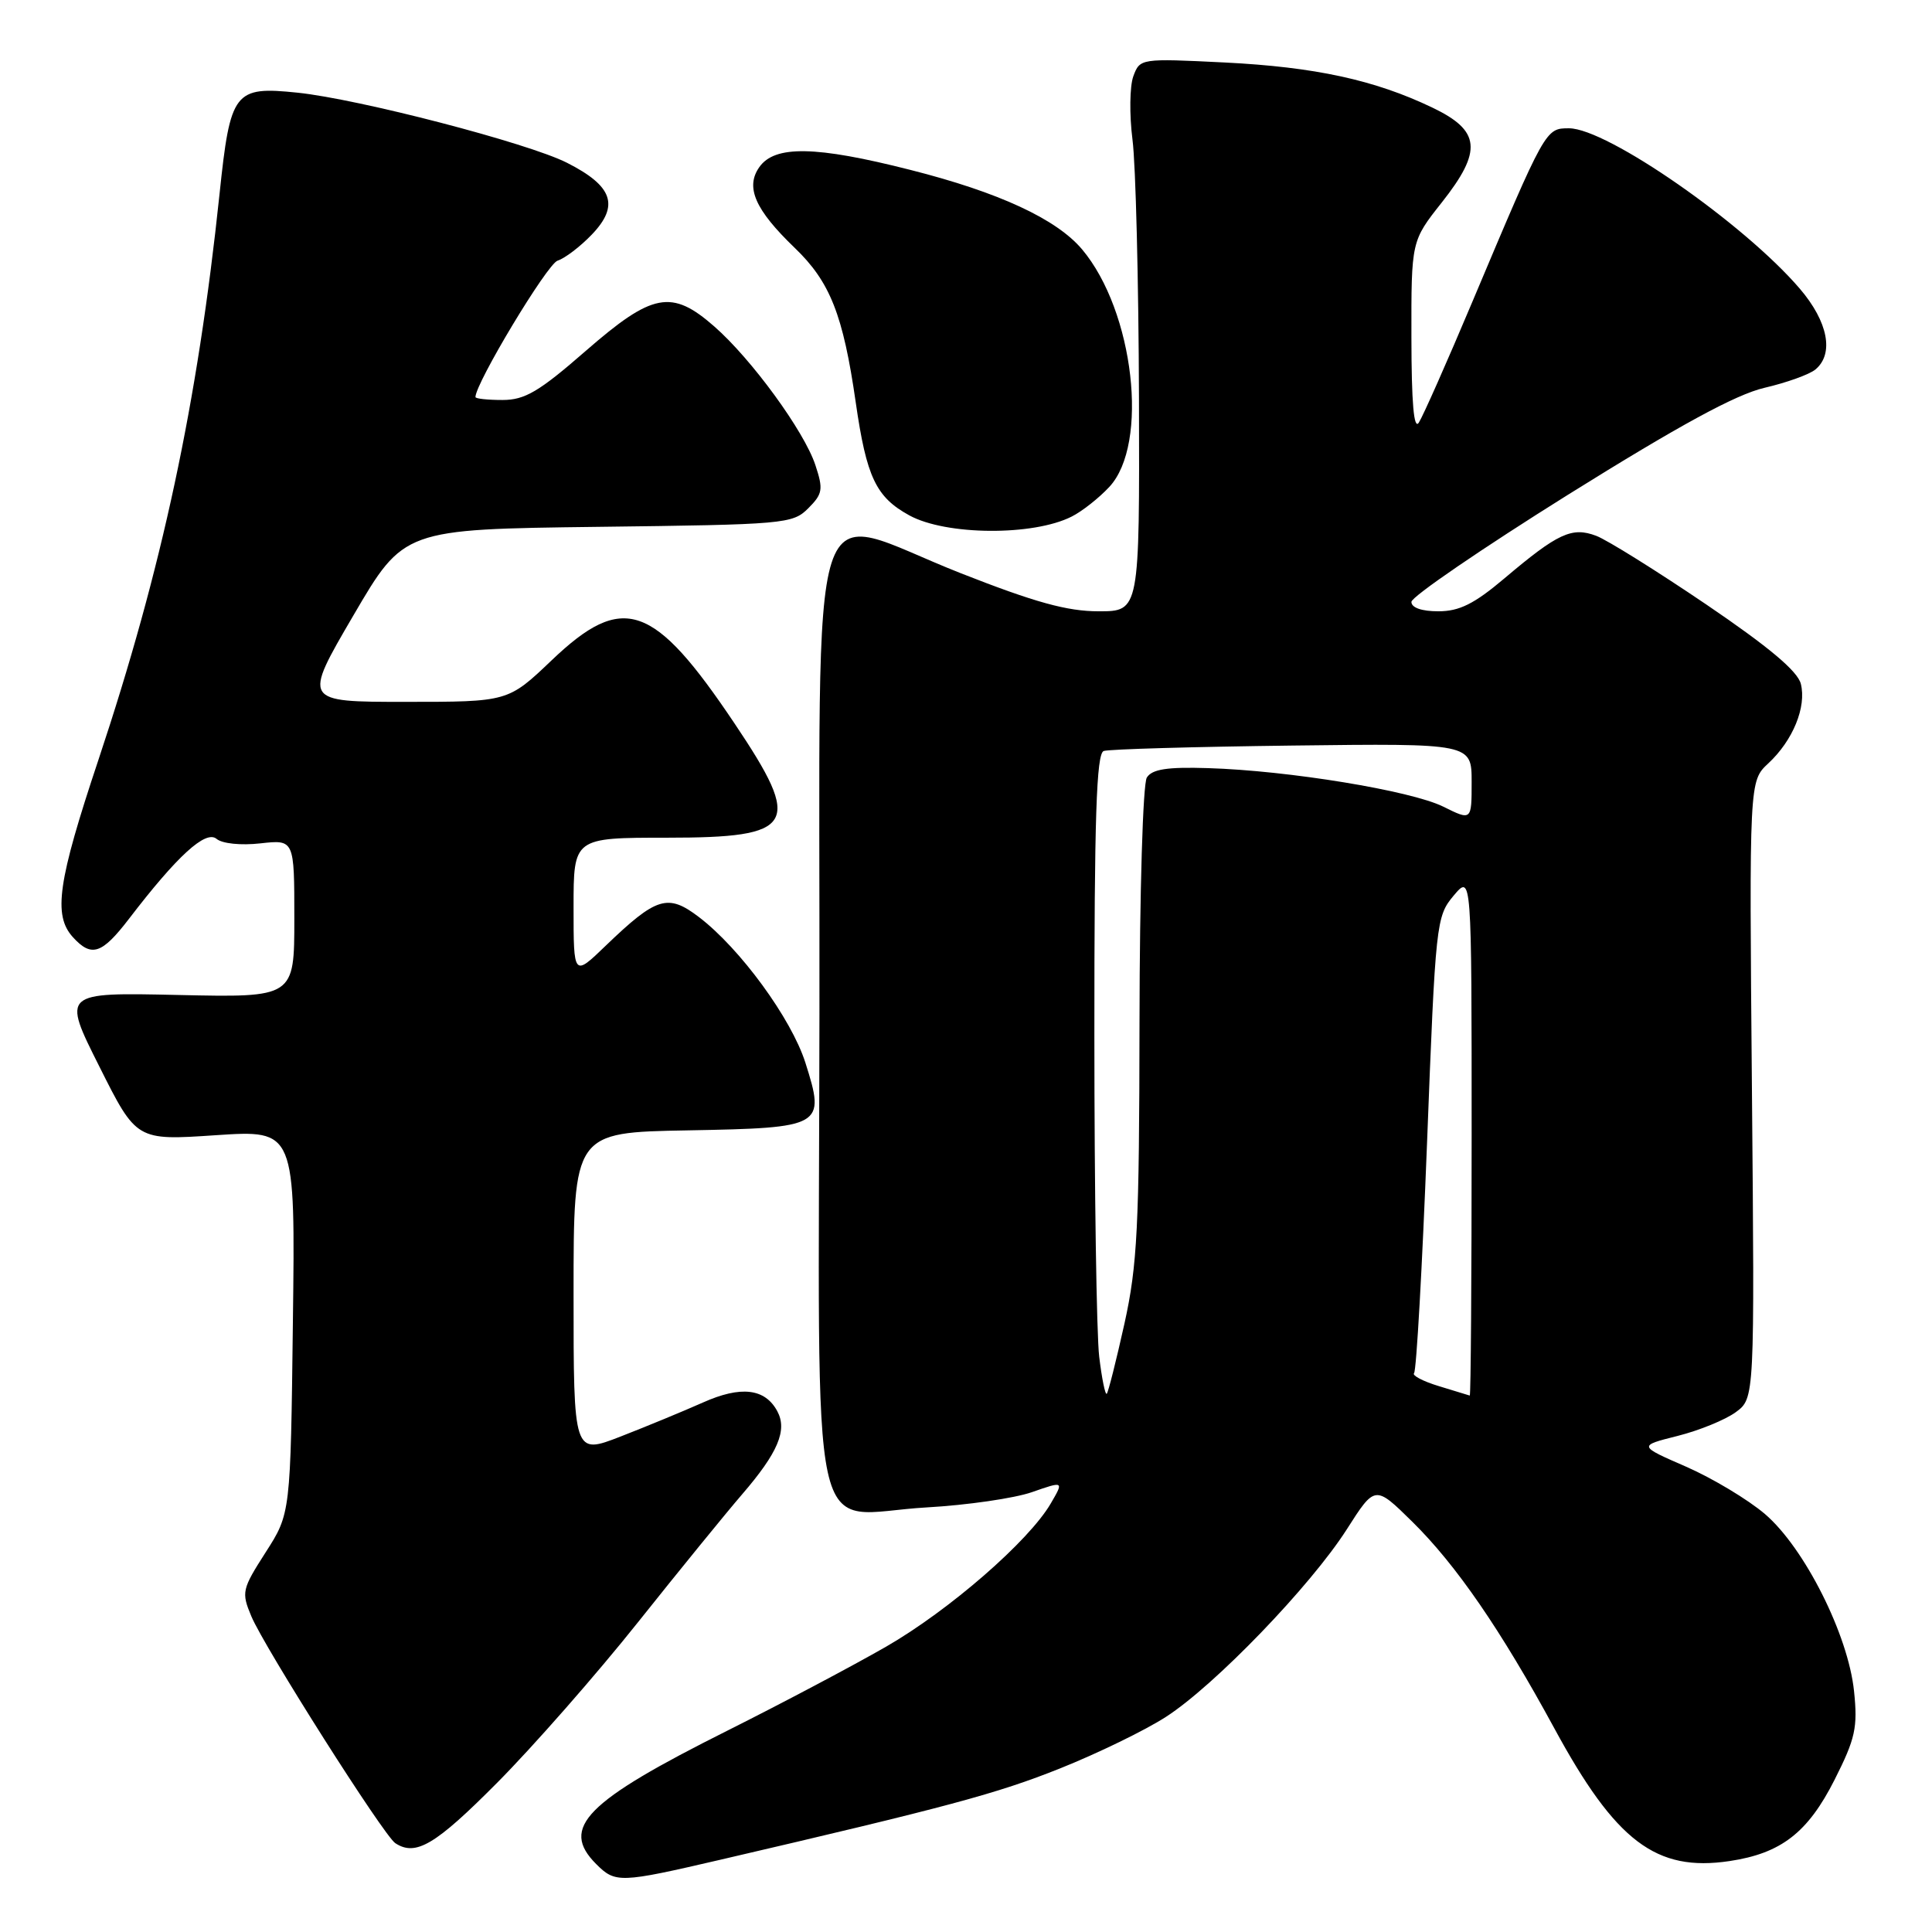 <?xml version="1.0" encoding="UTF-8" standalone="no"?>
<!DOCTYPE svg PUBLIC "-//W3C//DTD SVG 1.1//EN" "http://www.w3.org/Graphics/SVG/1.1/DTD/svg11.dtd" >
<svg xmlns="http://www.w3.org/2000/svg" xmlns:xlink="http://www.w3.org/1999/xlink" version="1.1" viewBox="0 0 256 256">
 <g >
 <path fill="currentColor"
d=" M 95.43 246.43 C 125.60 239.41 132.09 237.67 140.45 234.33 C 145.43 232.34 151.75 229.27 154.50 227.49 C 160.96 223.33 173.67 210.14 178.46 202.64 C 182.20 196.78 182.20 196.78 187.13 201.63 C 192.96 207.37 198.87 215.97 205.95 229.00 C 214.10 244.02 219.44 248.06 229.18 246.60 C 236.01 245.58 239.55 242.83 243.09 235.83 C 245.85 230.36 246.17 228.90 245.67 224.09 C 244.90 216.62 239.10 205.10 233.87 200.62 C 231.62 198.70 226.92 195.88 223.43 194.35 C 217.07 191.58 217.07 191.58 222.28 190.27 C 225.15 189.55 228.62 188.13 230.00 187.12 C 232.50 185.28 232.50 185.28 232.14 144.39 C 231.78 103.50 231.78 103.50 234.31 101.15 C 237.57 98.12 239.39 93.68 238.62 90.61 C 238.19 88.92 234.36 85.71 226.08 80.09 C 219.51 75.64 212.96 71.55 211.51 71.00 C 208.29 69.78 206.43 70.64 199.34 76.64 C 195.34 80.02 193.37 81.00 190.59 81.00 C 188.37 81.00 187.01 80.52 187.02 79.75 C 187.04 79.06 196.37 72.68 207.76 65.56 C 222.52 56.35 230.01 52.27 233.79 51.39 C 236.72 50.71 239.76 49.62 240.55 48.96 C 243.05 46.88 242.23 42.63 238.49 38.26 C 231.10 29.62 212.93 17.00 207.90 17.00 C 204.78 17.00 204.80 16.97 195.09 40.00 C 191.73 47.98 188.54 55.17 188.00 56.00 C 187.34 57.02 187.03 53.38 187.02 44.72 C 187.00 31.94 187.00 31.94 191.05 26.82 C 196.46 19.97 196.19 17.31 189.78 14.25 C 182.14 10.59 174.23 8.88 162.28 8.28 C 151.13 7.73 151.05 7.74 150.17 10.11 C 149.69 11.43 149.64 15.20 150.06 18.50 C 150.49 21.80 150.87 37.21 150.92 52.75 C 151.00 81.00 151.00 81.00 145.57 81.00 C 141.41 81.00 137.14 79.82 127.32 75.96 C 106.51 67.78 108.68 61.01 108.58 134.39 C 108.49 208.13 106.86 200.64 122.79 199.74 C 128.13 199.44 134.41 198.53 136.73 197.72 C 140.97 196.24 140.97 196.24 139.23 199.22 C 136.34 204.19 125.76 213.39 117.40 218.20 C 113.05 220.70 103.61 225.70 96.42 229.30 C 77.56 238.74 74.17 242.17 79.00 247.00 C 81.54 249.54 82.12 249.52 95.43 246.43 Z  M 65.85 236.25 C 70.63 231.44 79.02 221.88 84.50 215.00 C 89.98 208.12 96.21 200.47 98.34 198.00 C 103.08 192.50 104.35 189.51 103.00 187.00 C 101.37 183.96 98.17 183.59 93.12 185.85 C 90.58 186.98 85.69 189.00 82.25 190.34 C 76.00 192.77 76.00 192.77 76.00 171.41 C 76.00 150.05 76.00 150.05 91.14 149.78 C 109.08 149.45 109.40 149.27 106.72 140.82 C 104.86 134.97 98.08 125.69 92.63 121.53 C 88.49 118.37 87.00 118.83 80.25 125.32 C 76.00 129.42 76.00 129.42 76.00 120.21 C 76.00 111.00 76.00 111.00 88.38 111.00 C 105.44 111.00 106.41 109.38 97.33 95.86 C 86.60 79.86 82.55 78.47 73.09 87.50 C 67.32 93.00 67.32 93.00 53.73 93.00 C 40.13 93.00 40.13 93.00 46.82 81.56 C 53.50 70.13 53.50 70.13 79.22 69.81 C 103.97 69.51 105.03 69.42 107.09 67.36 C 109.01 65.44 109.11 64.85 108.04 61.62 C 106.56 57.14 99.58 47.57 94.64 43.25 C 88.99 38.30 86.46 38.79 77.61 46.50 C 71.42 51.90 69.55 53.00 66.58 53.00 C 64.61 53.00 63.00 52.83 63.00 52.61 C 63.00 50.78 72.51 34.97 73.88 34.54 C 74.85 34.23 76.90 32.67 78.42 31.08 C 82.10 27.24 81.21 24.65 75.13 21.57 C 69.97 18.95 47.53 13.12 39.42 12.28 C 31.03 11.41 30.52 12.08 29.09 25.70 C 26.17 53.46 21.48 75.36 13.03 100.72 C 7.66 116.81 7.02 121.26 9.65 124.17 C 12.12 126.89 13.49 126.44 17.09 121.75 C 23.49 113.39 27.25 109.96 28.69 111.15 C 29.45 111.79 31.93 112.04 34.51 111.75 C 39.00 111.25 39.00 111.25 39.00 121.71 C 39.00 132.18 39.00 132.18 23.62 131.84 C 8.23 131.50 8.23 131.50 13.16 141.31 C 18.08 151.13 18.08 151.13 28.60 150.42 C 39.13 149.72 39.13 149.72 38.81 175.14 C 38.50 200.55 38.50 200.55 35.20 205.69 C 32.06 210.59 31.97 210.98 33.30 214.16 C 35.04 218.31 50.85 243.23 52.38 244.23 C 55.09 246.01 57.69 244.46 65.85 236.25 Z  M 142.00 68.45 C 143.38 67.76 145.62 65.99 146.98 64.53 C 152.29 58.86 150.27 41.23 143.38 33.04 C 139.99 29.02 132.36 25.48 120.62 22.51 C 108.08 19.32 102.65 19.23 100.61 22.15 C 98.74 24.81 100.05 27.79 105.30 32.84 C 109.99 37.34 111.72 41.71 113.39 53.32 C 114.82 63.24 116.07 65.87 120.49 68.29 C 125.34 70.95 136.89 71.04 142.00 68.45 Z  M 145.65 179.77 C 145.30 176.87 145.01 157.72 145.01 137.22 C 145.00 108.28 145.28 99.84 146.25 99.51 C 146.94 99.27 158.19 98.95 171.25 98.79 C 195.00 98.50 195.00 98.50 195.00 103.62 C 195.00 108.75 195.00 108.75 191.23 106.88 C 186.93 104.76 170.70 102.10 160.06 101.78 C 154.66 101.61 152.66 101.92 151.96 103.03 C 151.44 103.85 151.01 118.18 150.99 135.50 C 150.96 162.57 150.71 167.63 148.99 175.41 C 147.90 180.31 146.85 184.48 146.65 184.68 C 146.45 184.88 146.00 182.68 145.65 179.77 Z  M 190.66 183.67 C 188.55 183.03 187.07 182.25 187.37 181.95 C 187.68 181.65 188.45 167.93 189.09 151.45 C 190.22 122.19 190.30 121.44 192.62 118.67 C 195.00 115.85 195.00 115.85 195.00 150.42 C 195.00 169.44 194.89 184.97 194.75 184.92 C 194.61 184.88 192.77 184.32 190.66 183.67 Z "/>
</g>
</svg>